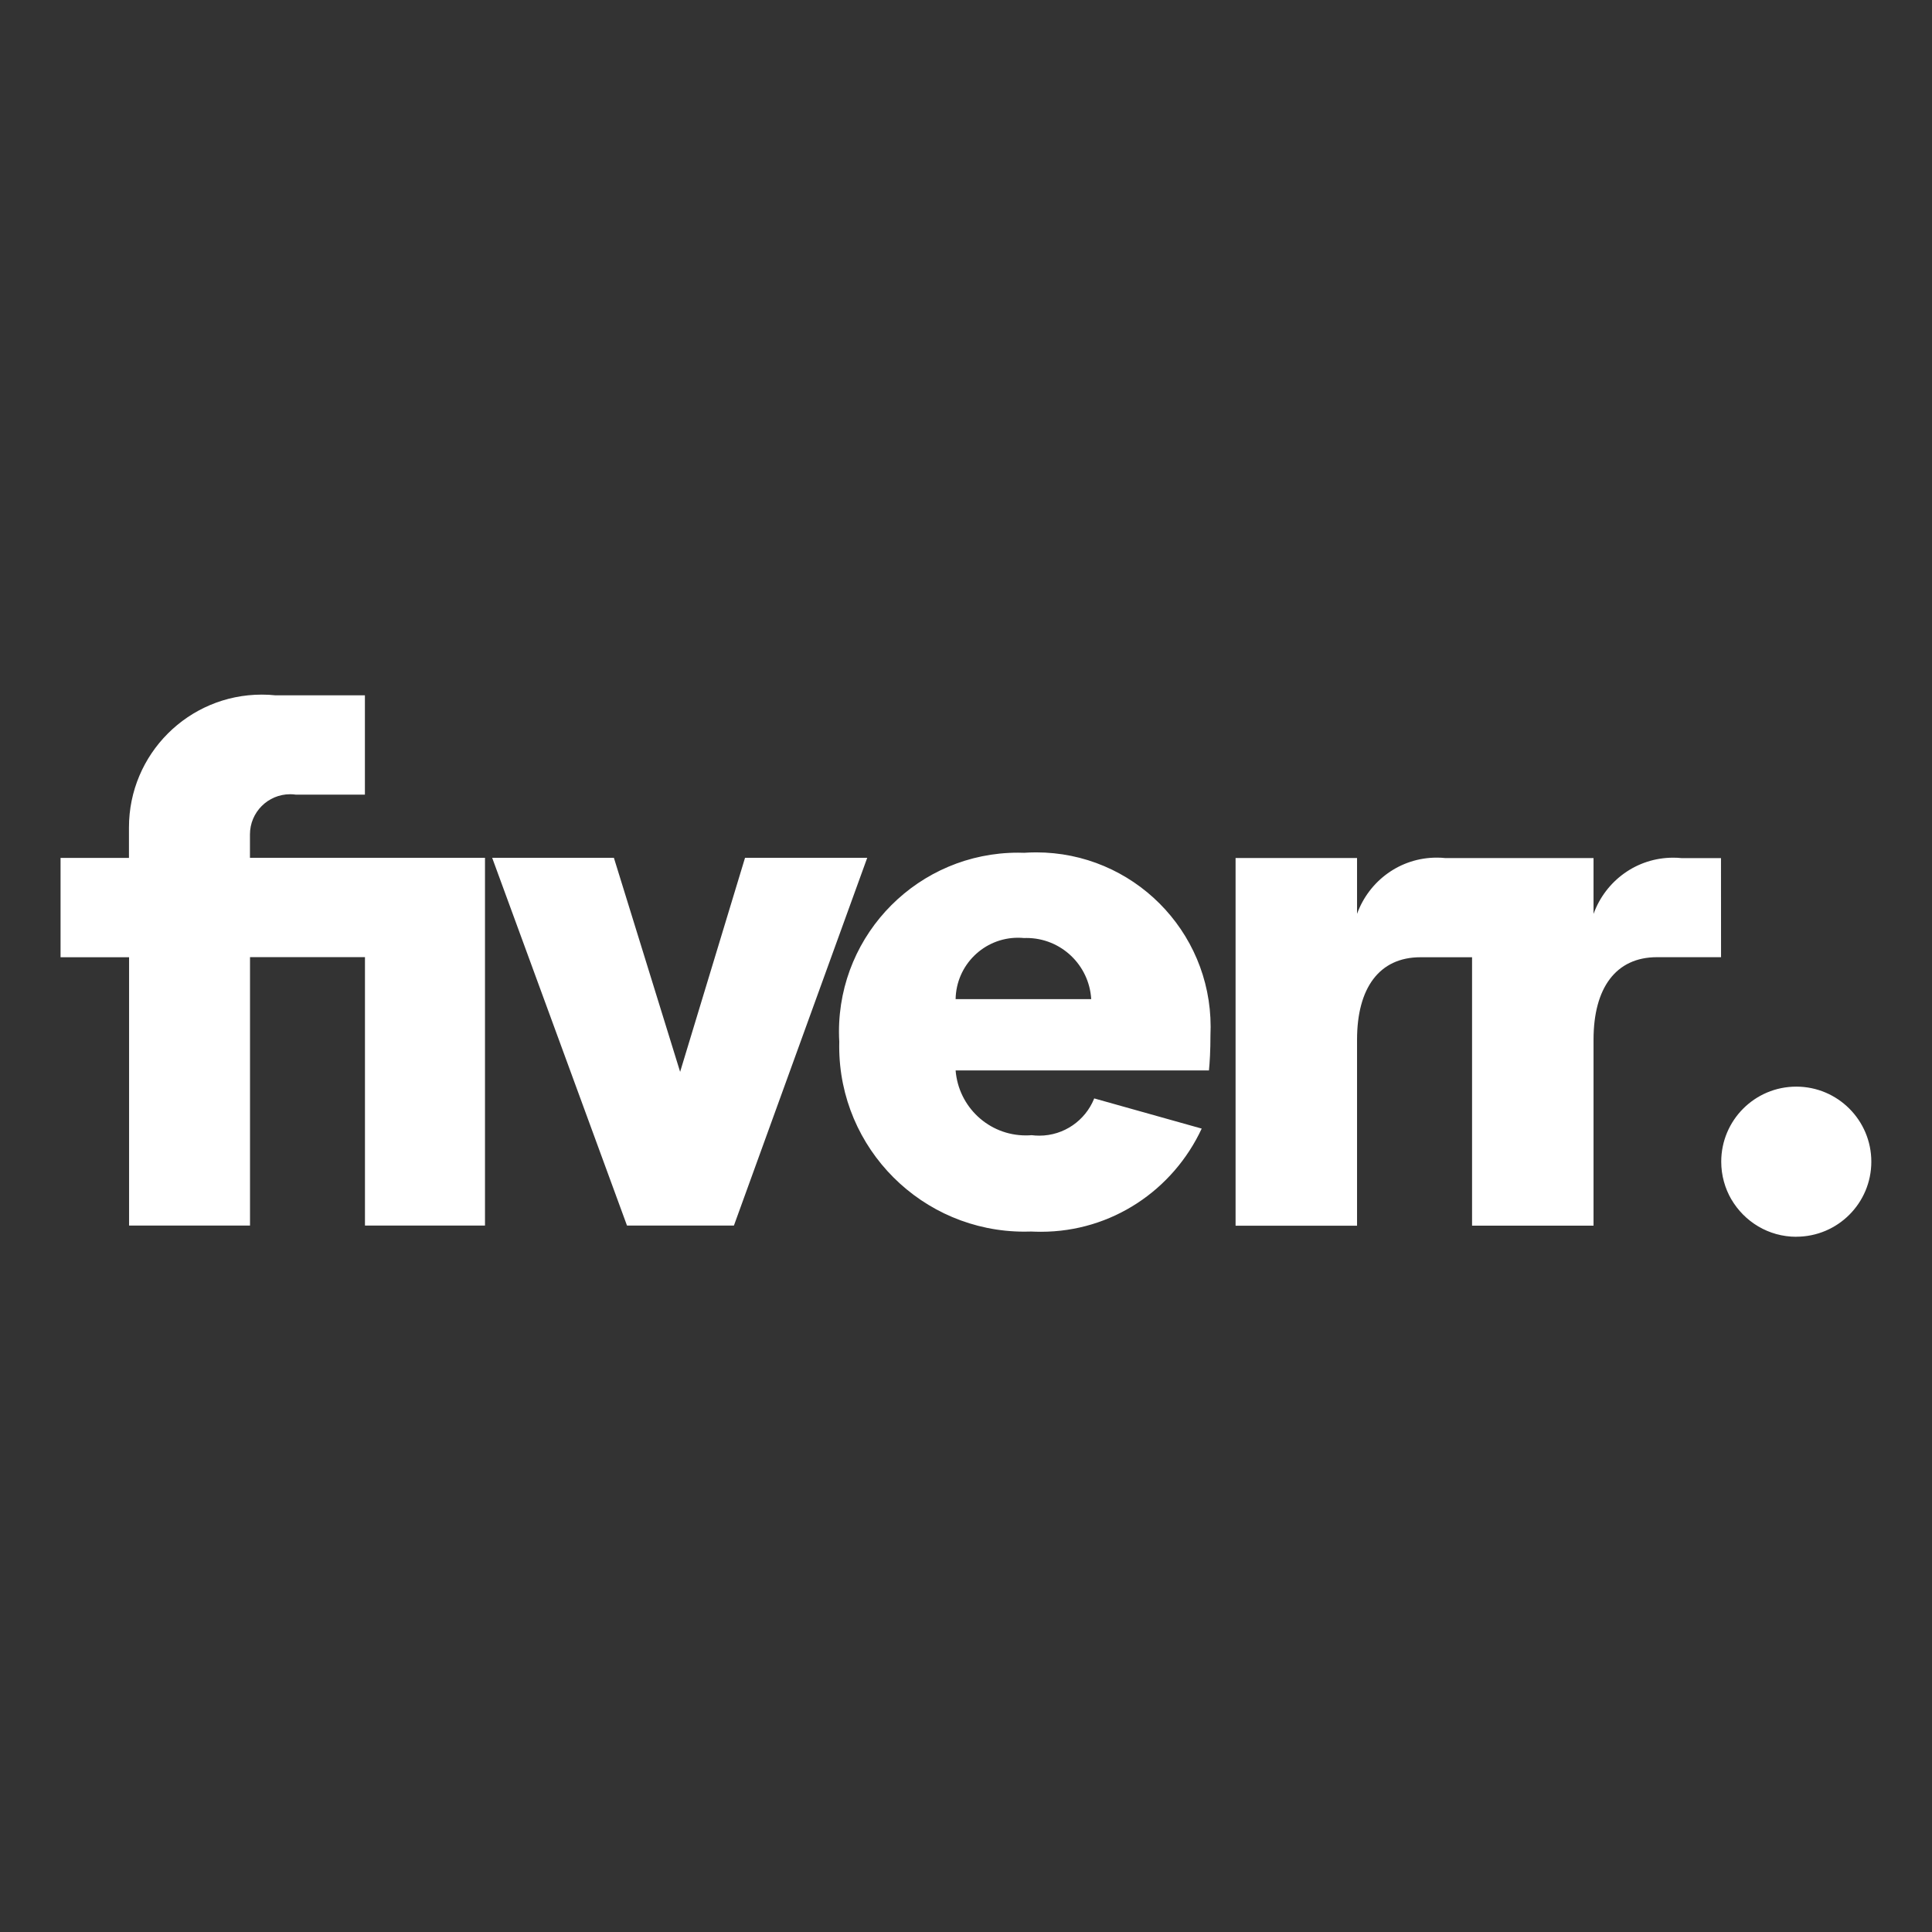 <?xml version="1.0" encoding="utf-8"?>
<!-- Uploaded to: SVG Repo, www.svgrepo.com, Generator: SVG Repo Mixer Tools -->
<svg fill="white" width="800px" height="800px" viewBox="0 0 32 32" version="1.1" xmlns="http://www.w3.org/2000/svg">
<rect x="0" y="0" width="32" height="32" fill="#333333" stroke="none"/>
<title>fiverr</title>
<path d="M2.139 20.299h2.002v-4.446h1.904v4.446h1.988v-6.091h-3.893v-0.377c-0-0.003-0-0.006-0-0.010 0-0.368 0.298-0.666 0.666-0.666 0.032 0 0.064 0.002 0.095 0.007l-0.004-0h1.147v-1.645h-1.48c-0.068-0.008-0.148-0.012-0.228-0.012-1.215 0-2.2 0.985-2.2 2.2 0 0.002 0 0.004 0 0.005v-0 0.5h-1.133v1.645h1.135v4.445zM10.387 20.299h1.769l2.208-6.091h-2.024l-1.075 3.545-1.097-3.545h-2.016l2.233 6.091zM18.074 16.549c-0.034-0.566-0.501-1.013-1.073-1.013-0.013 0-0.027 0-0.040 0.001l0.002-0c-0.030-0.003-0.065-0.005-0.101-0.005-0.565 0-1.024 0.453-1.034 1.016v0.001zM20.026 17.73h-4.198c0.048 0.604 0.55 1.076 1.163 1.076 0.033 0 0.066-0.001 0.099-0.004l-0.004 0c0.039 0.005 0.083 0.008 0.128 0.008 0.41 0 0.761-0.252 0.907-0.61l0.002-0.007 1.781 0.5c-0.474 1.017-1.488 1.709-2.663 1.709-0.055 0-0.109-0.002-0.163-0.004l0.008 0c-0.035 0.001-0.077 0.002-0.118 0.002-1.694 0-3.068-1.373-3.068-3.068 0-0.027 0-0.054 0.001-0.081l-0 0.004c-0.003-0.050-0.005-0.108-0.005-0.166 0-1.638 1.328-2.966 2.966-2.966 0.035 0 0.070 0.001 0.105 0.002l-0.005-0c0.060-0.004 0.13-0.007 0.2-0.007 1.596 0 2.89 1.294 2.89 2.89 0 0.044-0.001 0.088-0.003 0.132l0-0.006c0 0.28-0.012 0.462-0.025 0.596zM28.506 15.854h-1.062c-0.682 0-1.050 0.512-1.050 1.365v3.082h-2.012v-4.446h-0.855c-0.684 0-1.050 0.512-1.050 1.365v3.082h-2.012v-6.091h2.012v0.925c0.199-0.547 0.714-0.931 1.32-0.931 0.047 0 0.094 0.002 0.139 0.007l-0.006-0h2.464v0.925c0.198-0.547 0.714-0.931 1.319-0.931 0.047 0 0.093 0.002 0.139 0.007l-0.006-0h0.659zM29.751 20.484c0 0 0.001 0 0.001 0 0.687 0 1.243-0.557 1.243-1.243s-0.557-1.243-1.243-1.243c-0.687 0-1.243 0.557-1.243 1.243 0 0.228 0.062 0.443 0.169 0.627l-0.003-0.006c0.219 0.375 0.618 0.622 1.076 0.623h0z"></path>
</svg>